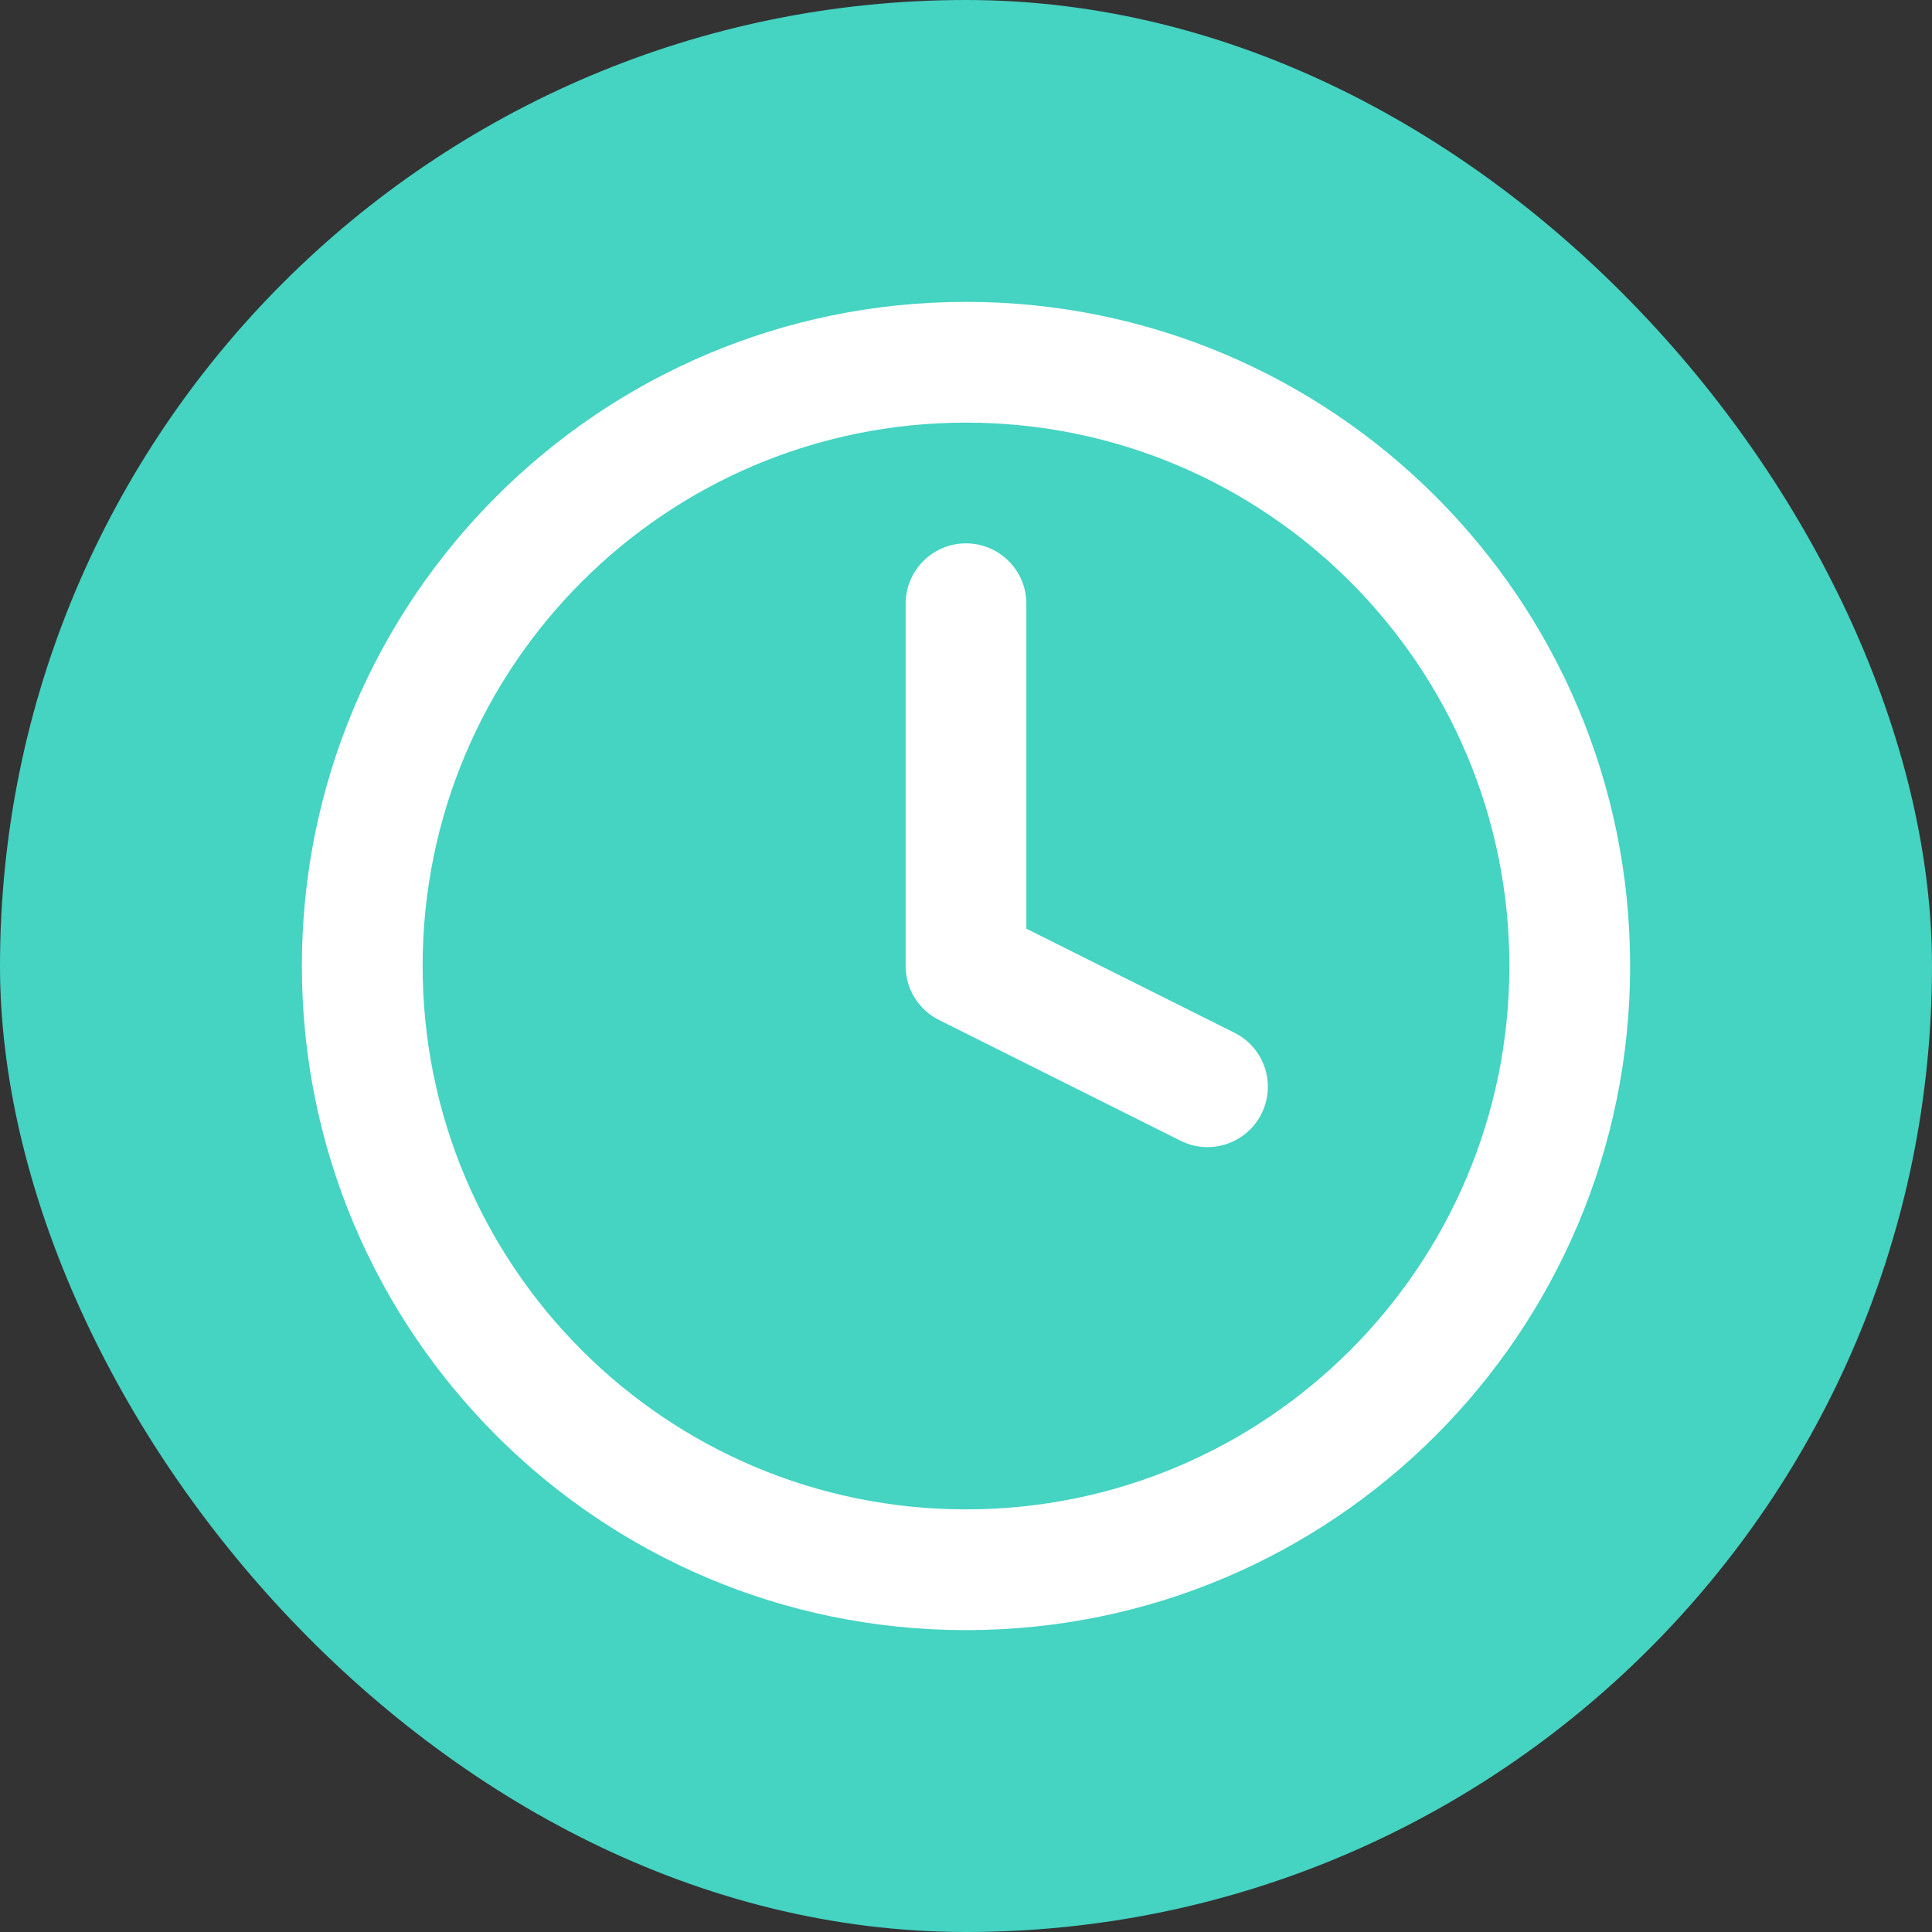 <?xml version="1.0" encoding="UTF-8"?>
<svg width="32px" height="32px" viewBox="0 0 32 32" version="1.1" xmlns="http://www.w3.org/2000/svg" xmlns:xlink="http://www.w3.org/1999/xlink">
    <rect x="0" y="0" width="32" height="32" fill="#333333" stroke="none"/>
    <!-- Generator: Sketch 54.1 (76490) - https://sketchapp.com -->
    <title>02__elements / icons / cron</title>
    <desc>Created with Sketch.</desc>
    <g id="02__elements-/-icons-/-cron" stroke="none" stroke-width="1" fill="none" fill-rule="evenodd">
        <rect id="Rectangle" fill="#45D3C2" x="0" y="0" width="32" height="32" rx="16"></rect>
        <path d="M16,27 C9.925,27 5,22.075 5,16 C5,9.925 9.925,5 16,5 C22.075,5 27,9.925 27,16 C27,22.075 22.075,27 16,27 Z M16,25 C20.971,25 25,20.971 25,16 C25,11.029 20.971,7 16,7 C11.029,7 7,11.029 7,16 C7,20.971 11.029,25 16,25 Z" id="Oval" fill="#FFFFFF" fill-rule="nonzero"></path>
        <path d="M20.447,17.106 C20.941,17.353 21.141,17.953 20.894,18.447 C20.647,18.941 20.047,19.141 19.553,18.894 L15.553,16.894 C15.214,16.725 15,16.379 15,16 L15,10 C15,9.448 15.448,9 16,9 C16.552,9 17,9.448 17,10 L17,15.382 L20.447,17.106 Z" id="Path" fill="#FFFFFF" fill-rule="nonzero"></path>
    </g>
</svg>